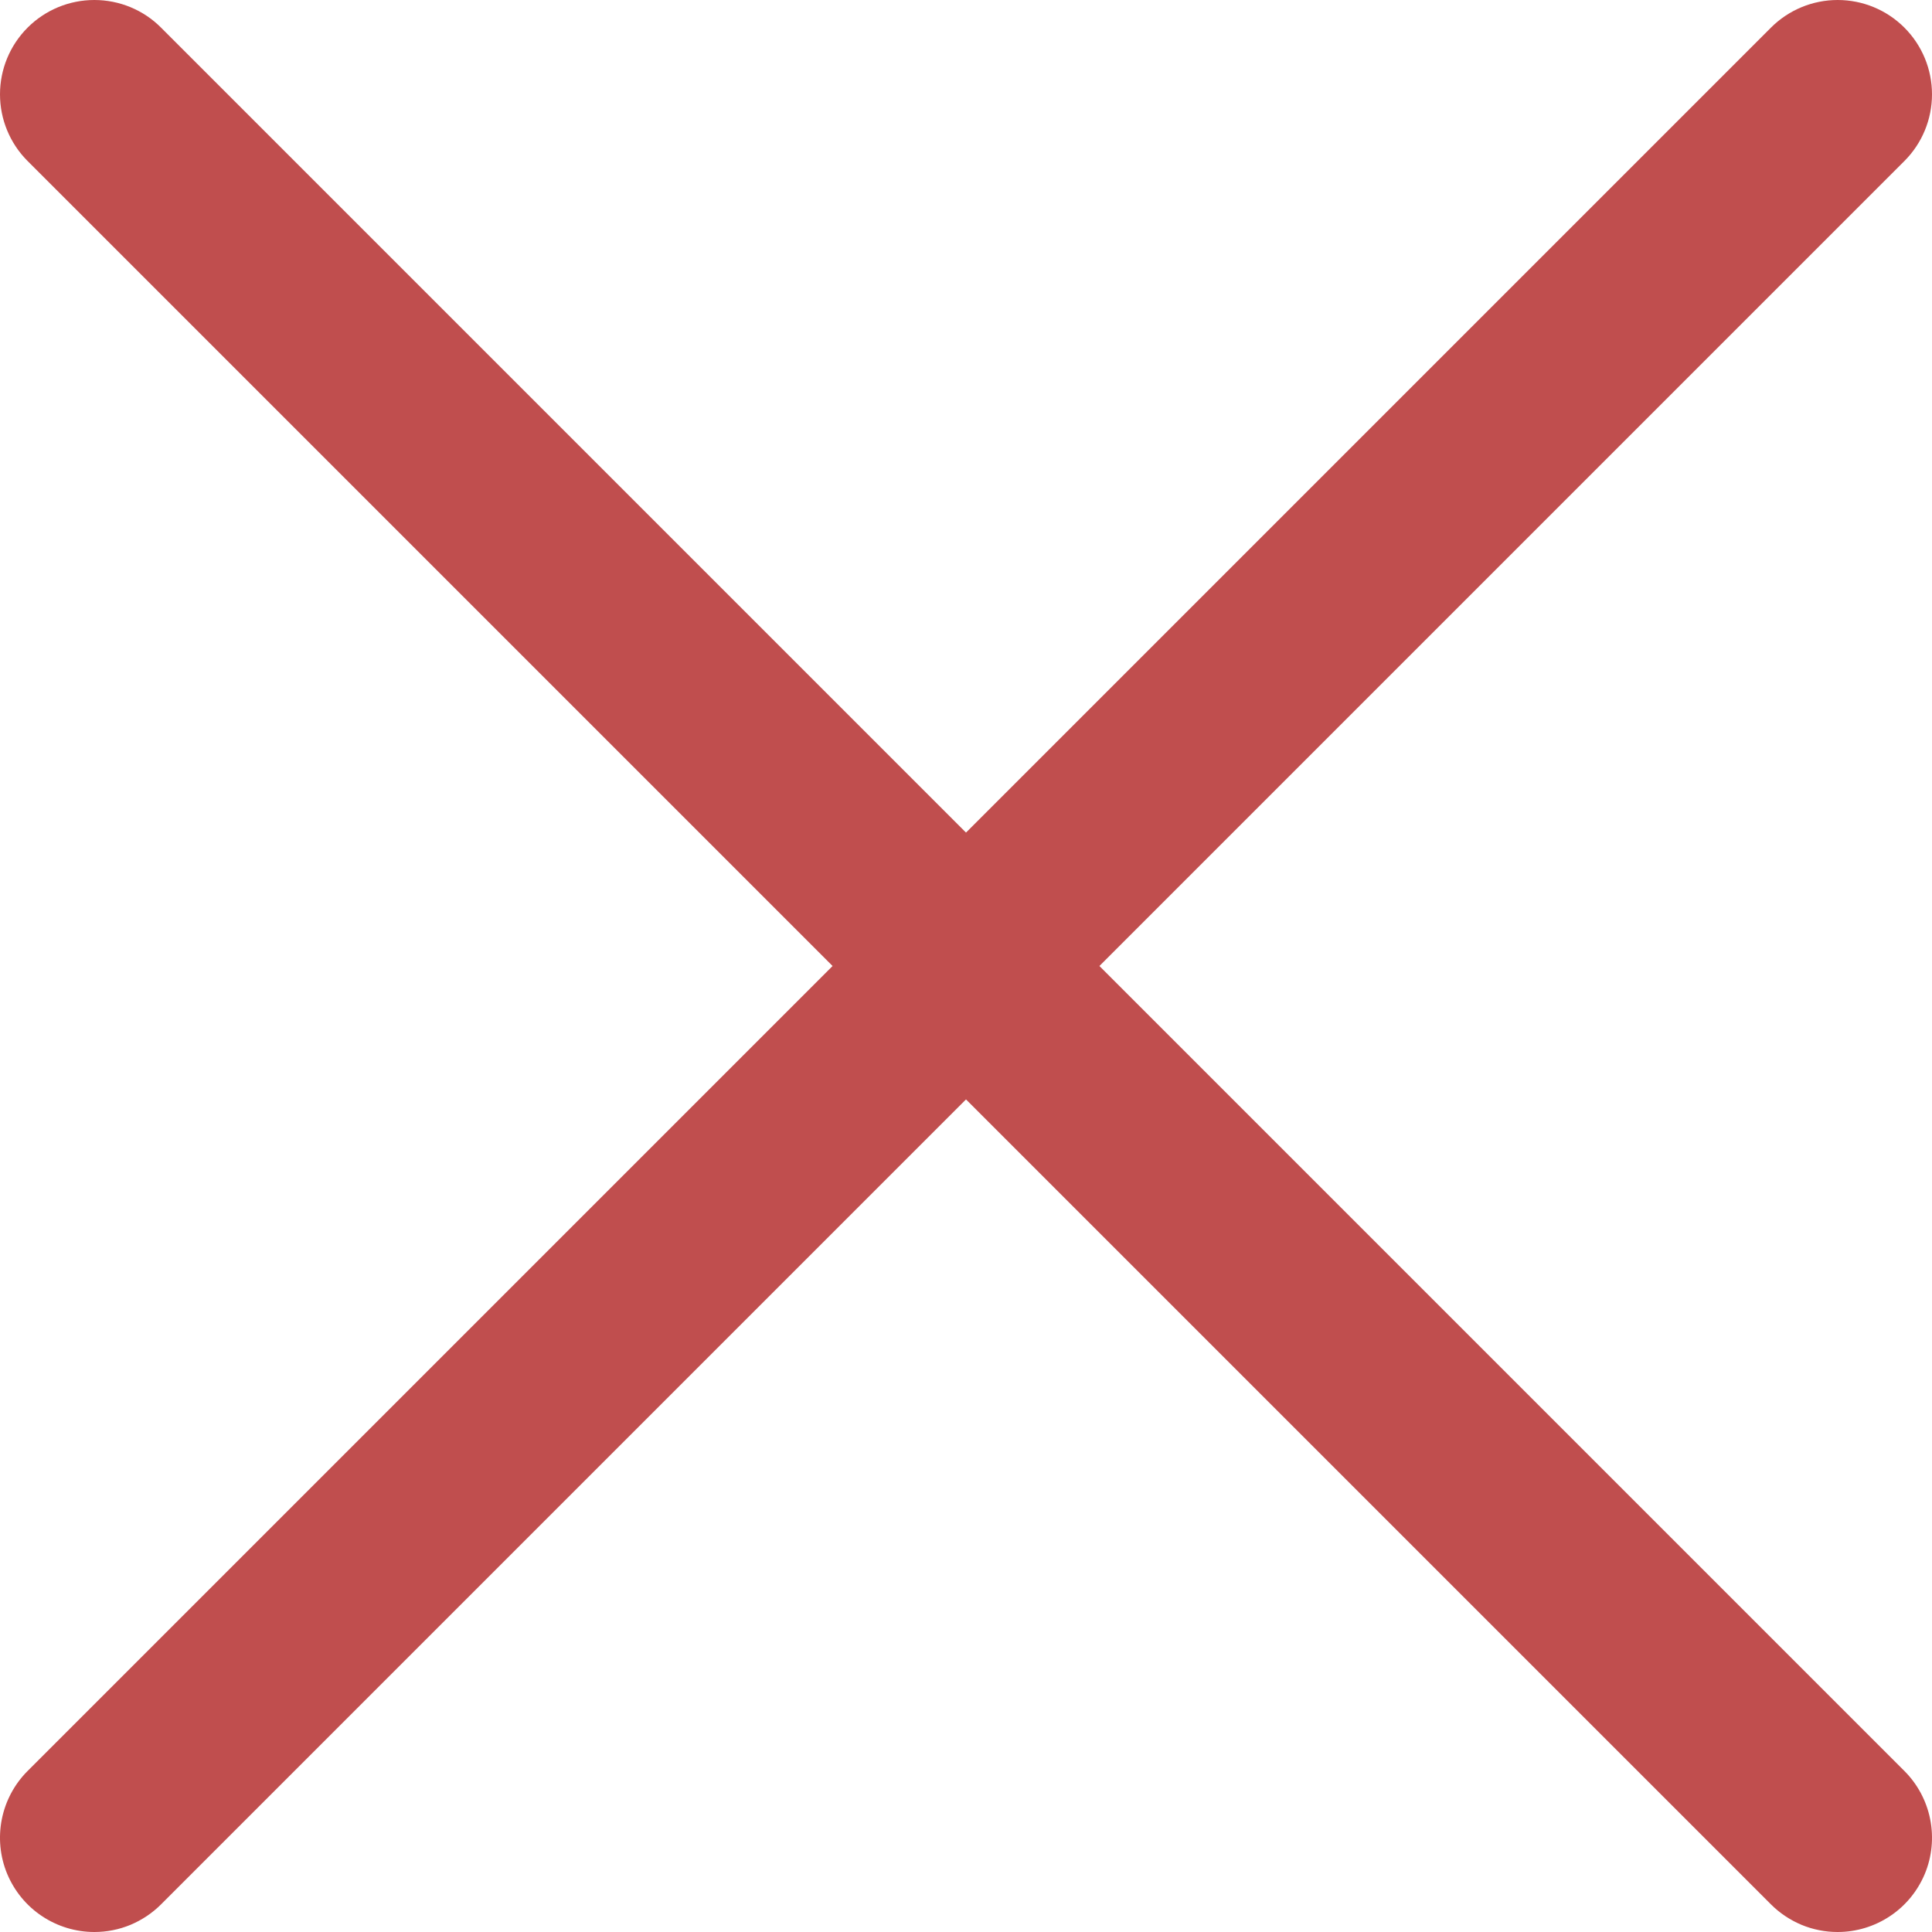<svg width="17" height="17" viewBox="0 0 17 17" fill="none" xmlns="http://www.w3.org/2000/svg">
<g clip-path="url(#clip0_39_3255)">
<path d="M0.83 17C0.666 17 0.505 16.951 0.369 16.86C0.232 16.769 0.126 16.639 0.063 16.488C0 16.336 -0.016 16.169 0.016 16.008C0.048 15.847 0.127 15.699 0.243 15.583L15.583 0.243C15.739 0.087 15.95 -0 16.17 -0C16.39 -0 16.601 0.087 16.757 0.243C16.913 0.399 17 0.61 17 0.83C17 1.05 16.913 1.261 16.757 1.417L1.417 16.757C1.34 16.834 1.248 16.895 1.148 16.937C1.047 16.979 0.939 17 0.83 17Z" fill="#C04E4E"/>
<path d="M16.17 17C16.061 17 15.953 16.979 15.852 16.937C15.752 16.895 15.66 16.834 15.583 16.757L0.243 1.417C0.087 1.261 0 1.05 0 0.83C0 0.61 0.087 0.399 0.243 0.243C0.399 0.087 0.61 -0 0.83 -0C1.05 -0 1.262 0.087 1.417 0.243L16.757 15.583C16.873 15.699 16.952 15.847 16.984 16.008C17.016 16.169 17 16.336 16.937 16.488C16.874 16.639 16.768 16.769 16.631 16.86C16.495 16.951 16.334 17 16.17 17Z" fill="#C04E4E"/>
</g>
<defs>
<clipPath id="clip0_39_3255">
<rect width="17" height="17" fill="white"/>
</clipPath>
</defs>
</svg>
